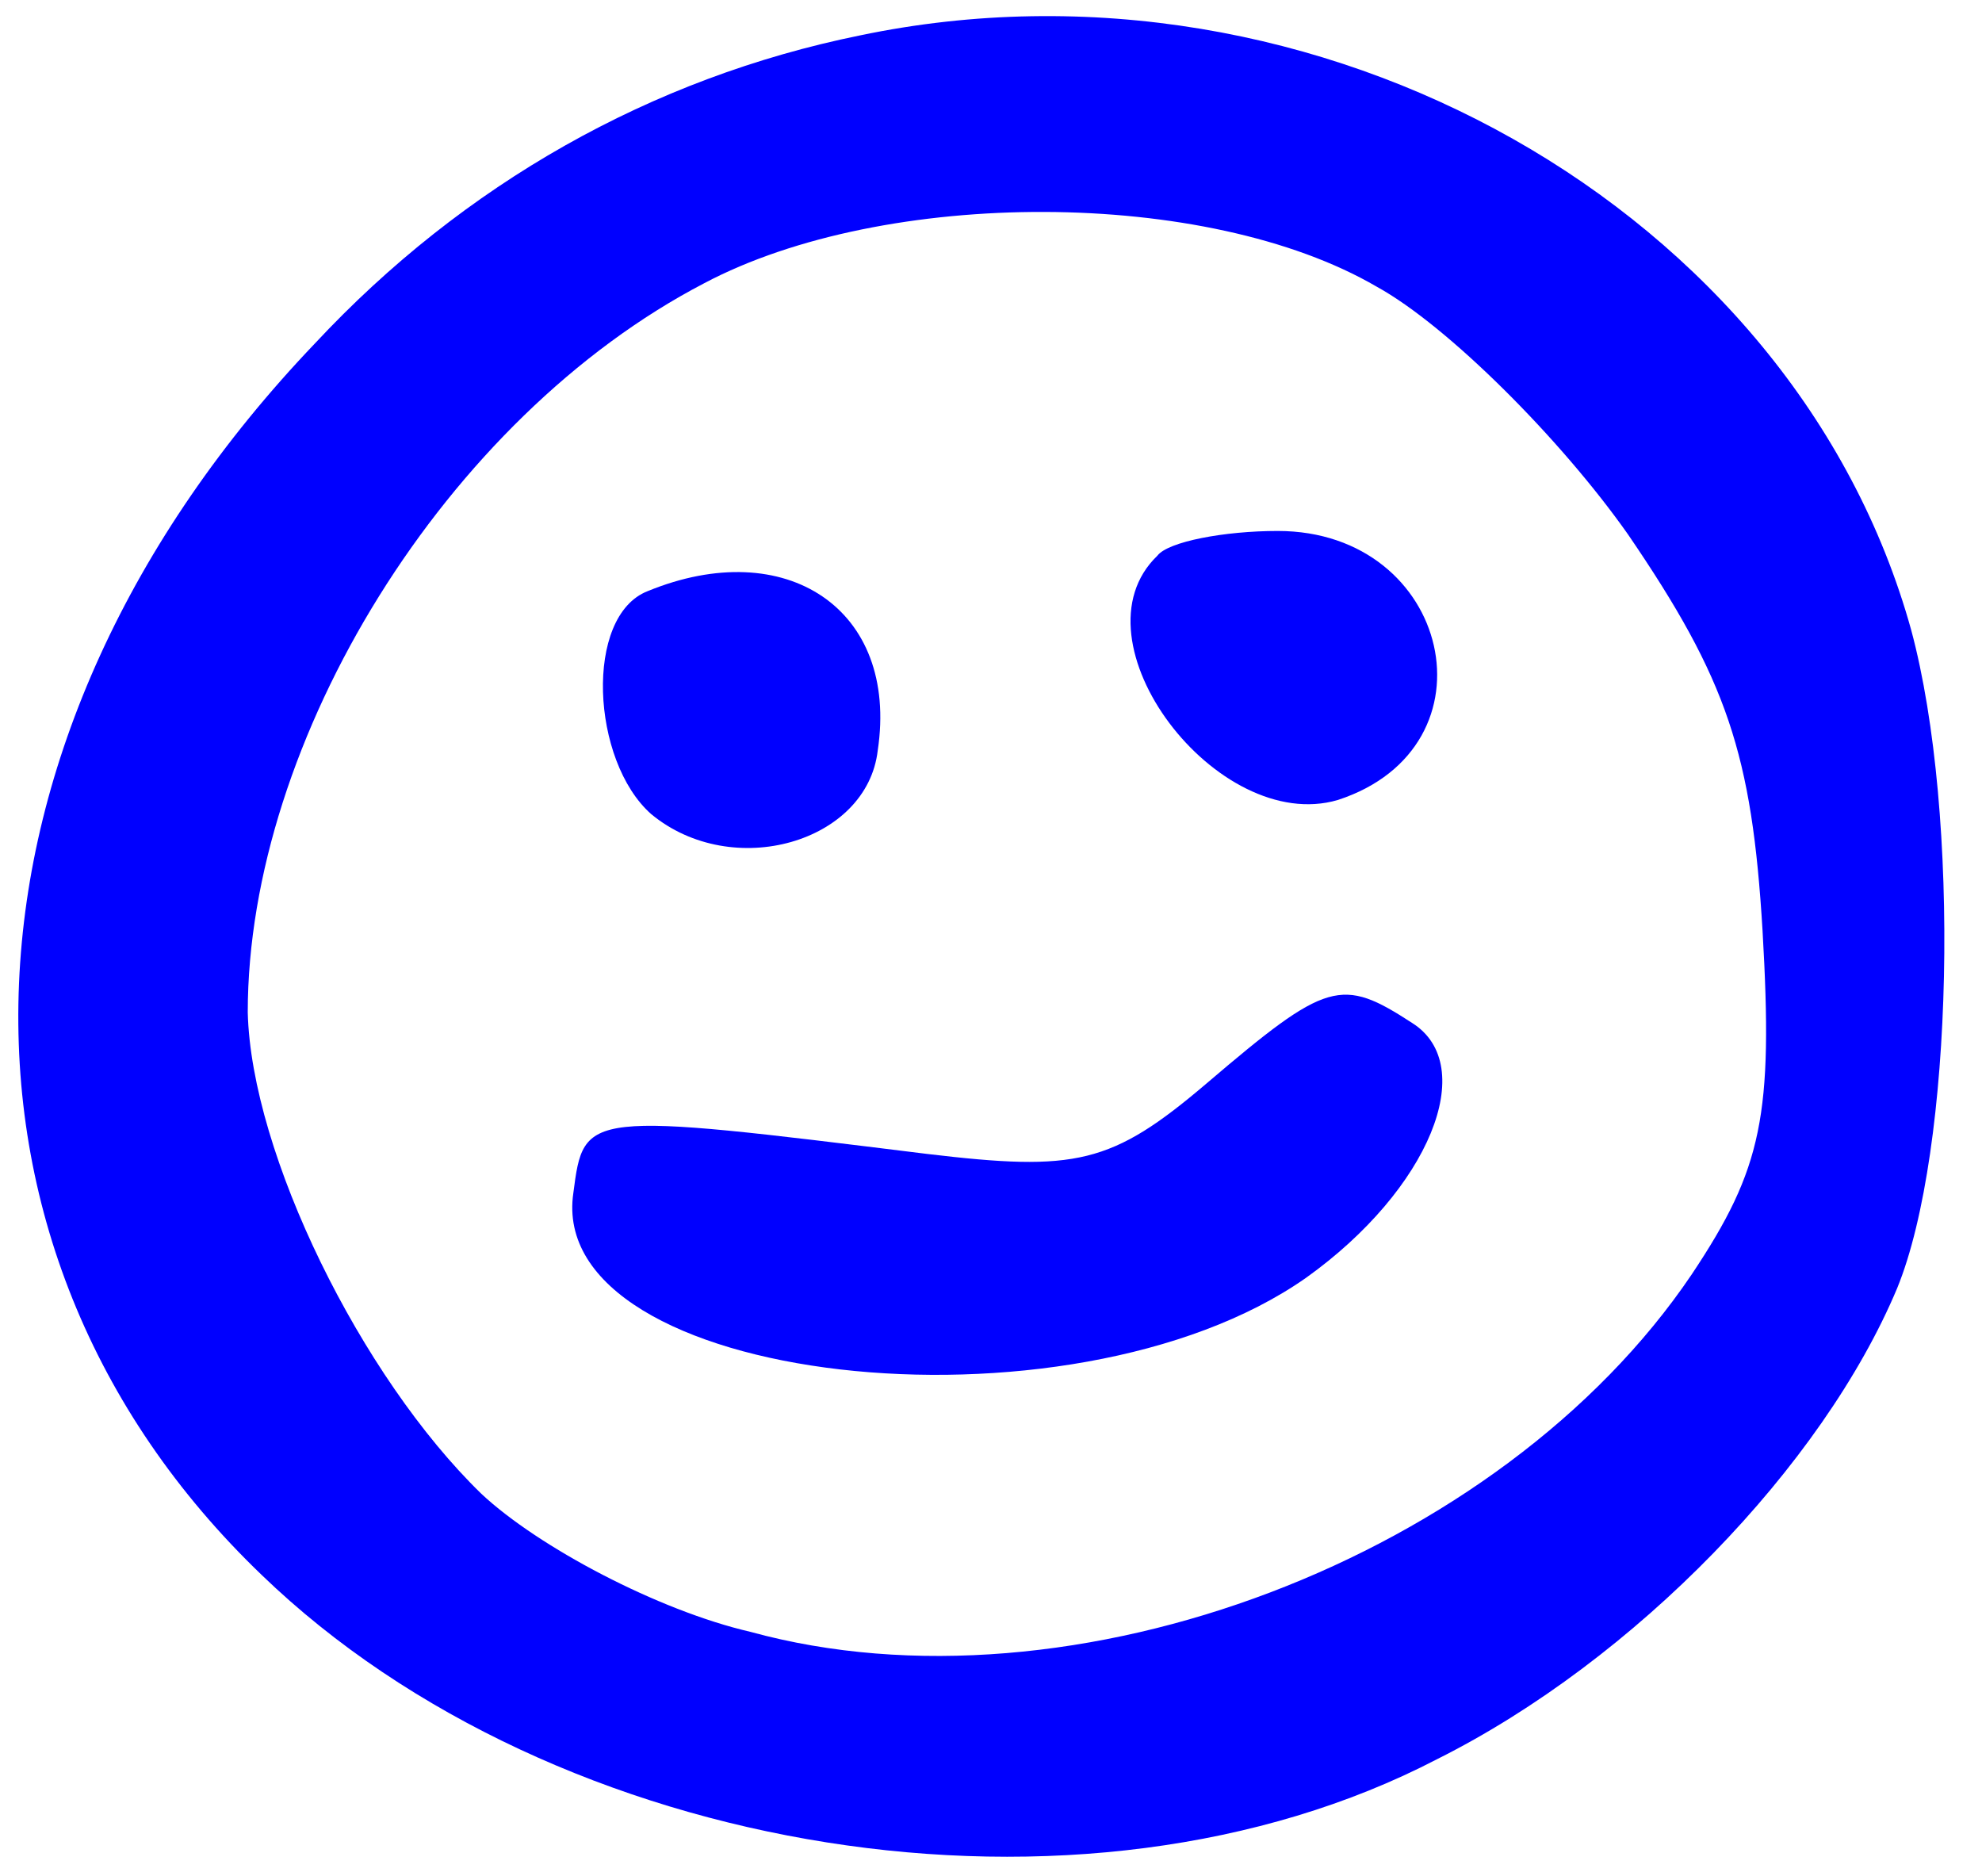 <?xml version="1.0" standalone="no"?>
<!DOCTYPE svg PUBLIC "-//W3C//DTD SVG 20010904//EN"
 "http://www.w3.org/TR/2001/REC-SVG-20010904/DTD/svg10.dtd">
<svg version="1.0" xmlns="http://www.w3.org/2000/svg"
 width="56pt" height="53pt" viewBox="0 0 56 53"
 preserveAspectRatio="xMidYMid meet">
<g transform="translate(0,53) scale(0.1,-0.1)"
fill="#0000FF" stroke="none">
<path d="M243 520 c-59 -12 -112 -42 -154 -87 -106 -111 -112 -255 -15 -348
83 -80 232 -104 332 -52 56 28 109 83 130 133 16 39 18 134 4 186 -33 119
-168 195 -297 168z m146 -71 c20 -11 52 -43 71 -70 28 -41 35 -62 38 -112 3
-52 0 -67 -20 -97 -54 -80 -175 -126 -266 -101 -26 6 -60 24 -76 39 -34 33
-65 96 -66 136 0 77 56 168 129 206 51 27 142 27 190 -1z"/>
<path d="M327 373 c-25 -24 17 -79 51 -69 46 15 32 76 -17 76 -15 0 -31 -3
-34 -7z"/>
<path d="M183 363 c-18 -7 -16 -48 1 -63 23 -19 61 -8 64 18 6 40 -26 61 -65
45z"/>
<path d="M341 224 c-27 -23 -37 -25 -79 -20 -97 12 -97 12 -100 -11 -8 -54
140 -71 207 -24 35 25 49 60 30 72 -20 13 -24 12 -58 -17z"/>
</g>
</svg>
